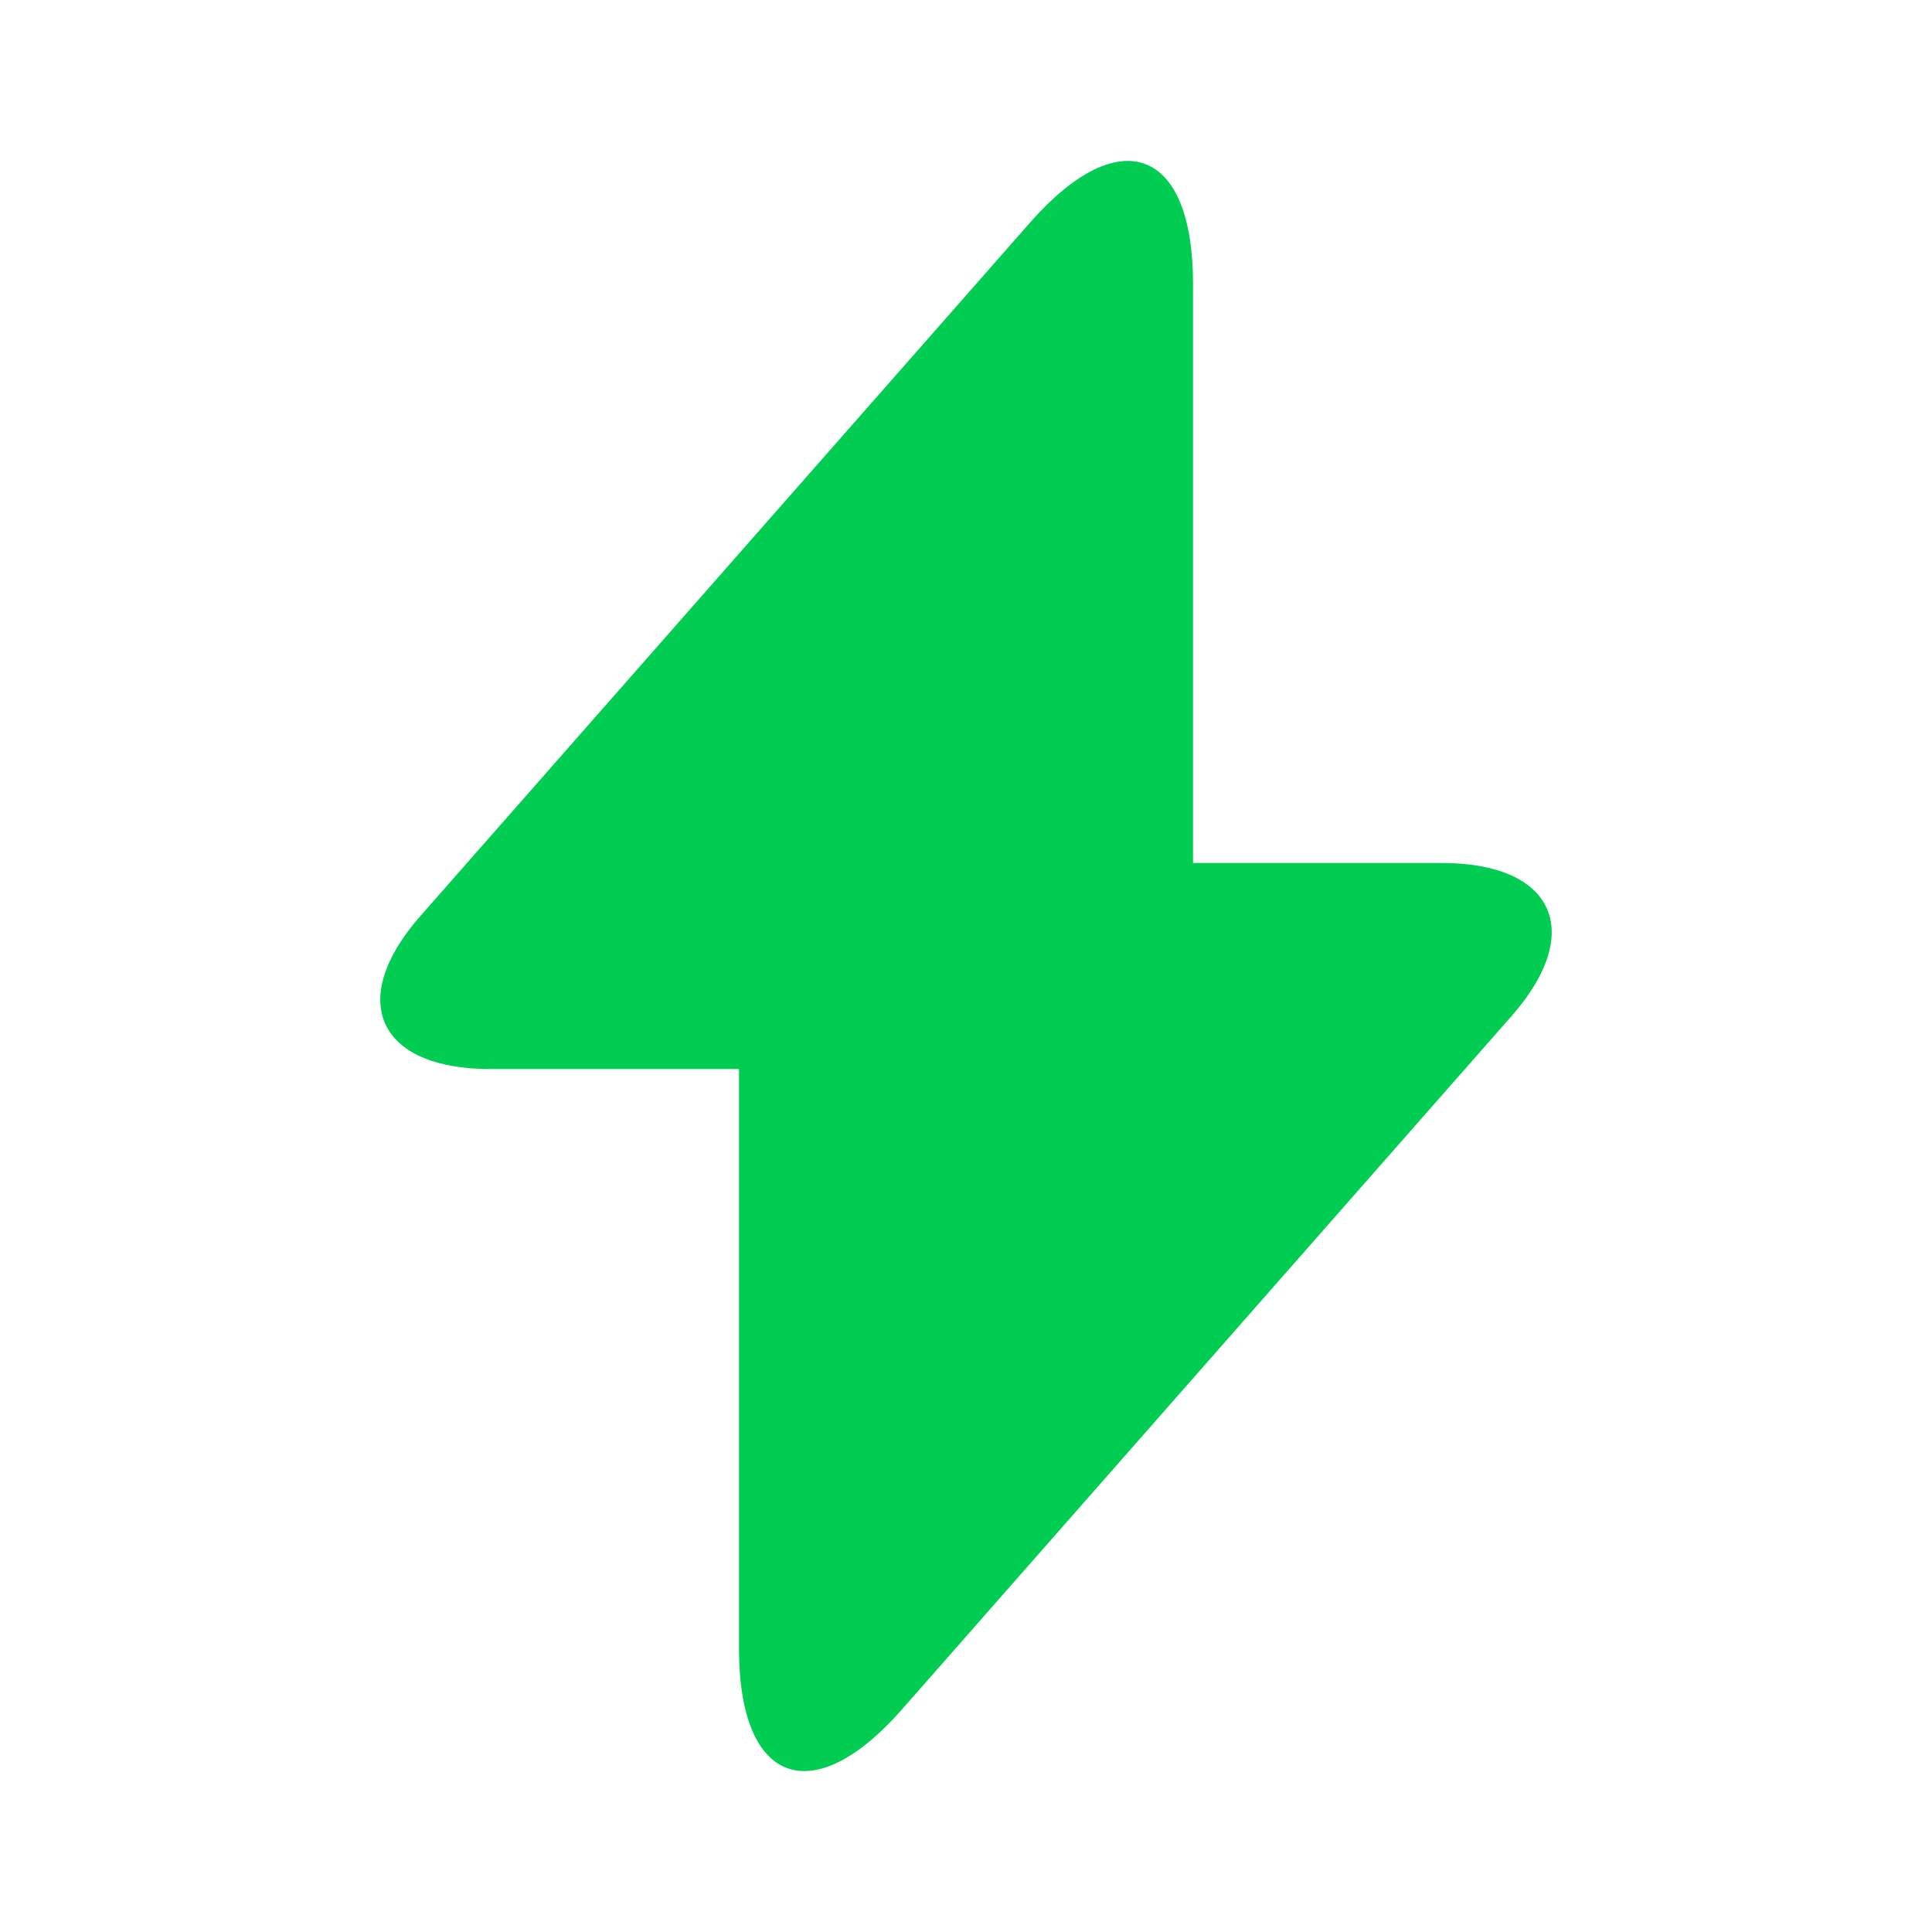 <svg width="12" height="12" viewBox="0 0 12 12" fill="none" xmlns="http://www.w3.org/2000/svg">
<path d="M8.955 5.36H7.41V1.76C7.41 0.92 6.955 0.75 6.4 1.38L6 1.835L2.615 5.685C2.15 6.21 2.345 6.64 3.045 6.64H4.59V10.24C4.59 11.08 5.045 11.25 5.6 10.62L6 10.165L9.385 6.315C9.85 5.79 9.655 5.36 8.955 5.36Z" fill="#00CD52"/>
</svg>
